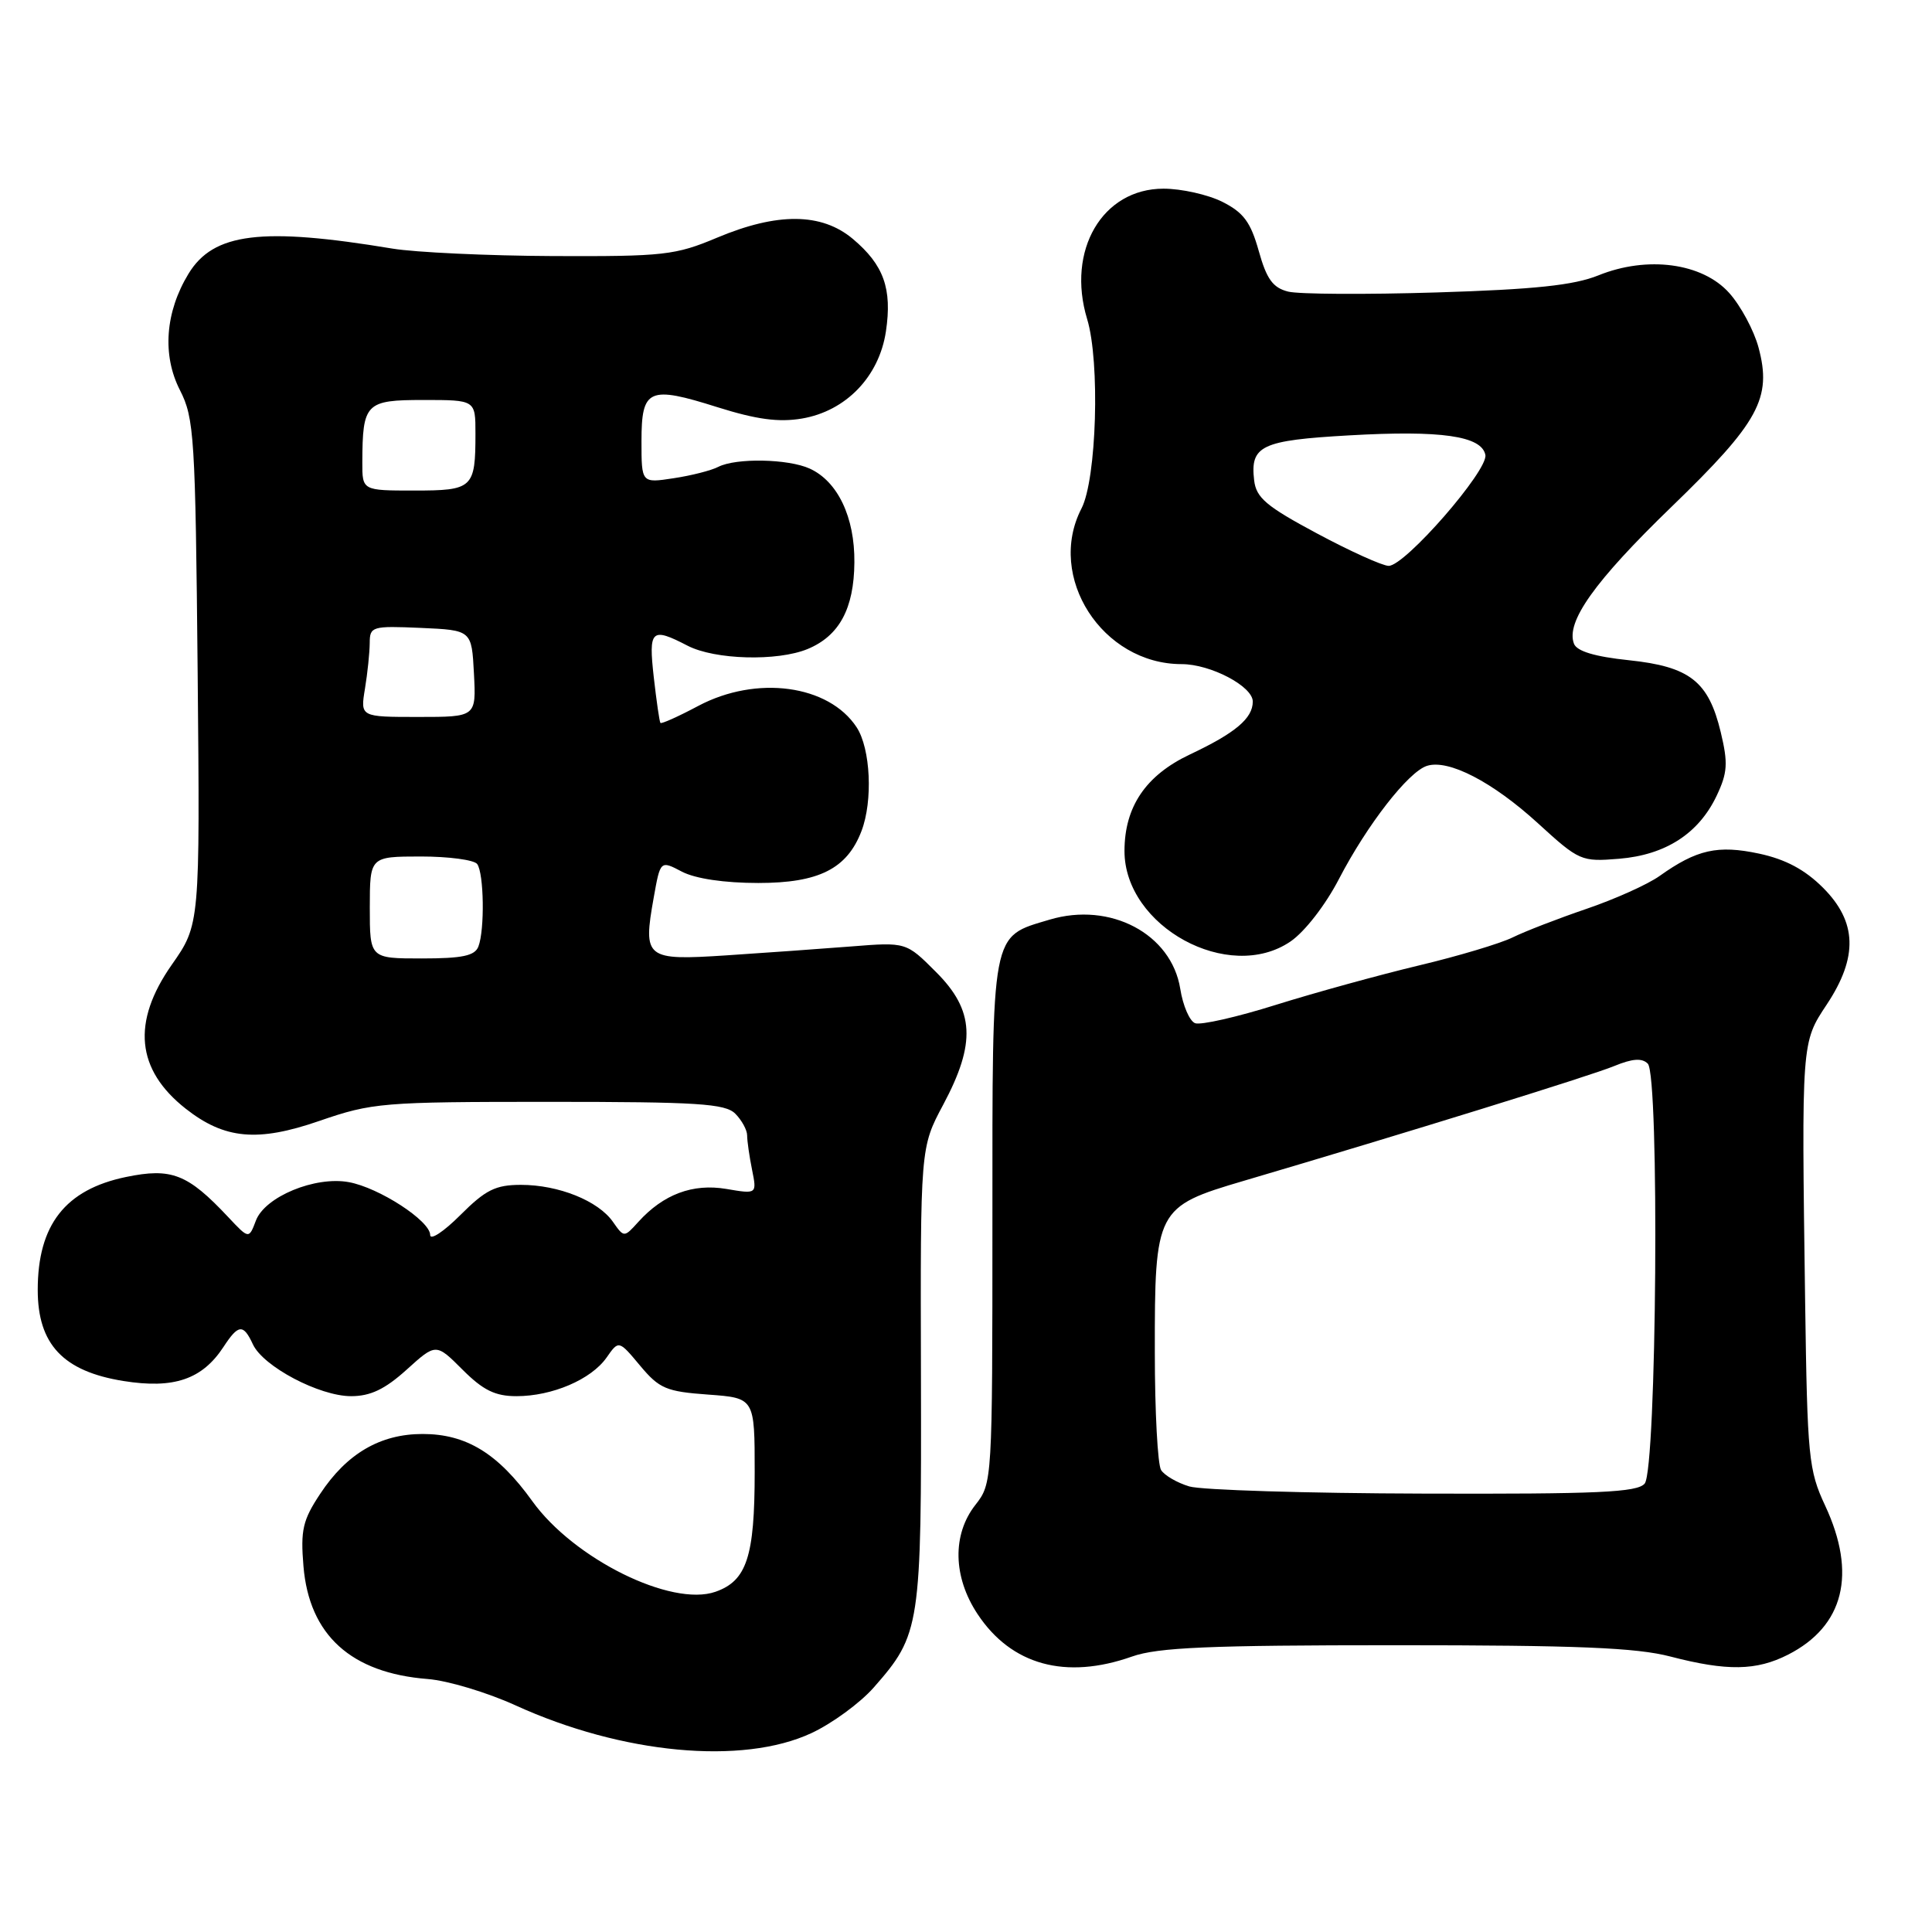 <?xml version="1.0" encoding="UTF-8" standalone="no"?>
<!DOCTYPE svg PUBLIC "-//W3C//DTD SVG 1.1//EN" "http://www.w3.org/Graphics/SVG/1.1/DTD/svg11.dtd" >
<svg xmlns="http://www.w3.org/2000/svg" xmlns:xlink="http://www.w3.org/1999/xlink" version="1.1" viewBox="0 0 256 256">
 <g >
 <path fill="currentColor"
d=" M 107.51 229.65 C 110.26 228.37 113.97 225.65 115.76 223.62 C 121.97 216.55 122.11 215.63 122.03 182.28 C 121.95 152.05 121.95 152.05 124.98 146.38 C 129.35 138.19 129.12 133.88 124.03 128.80 C 120.07 124.83 120.07 124.83 112.78 125.41 C 108.78 125.72 101.34 126.26 96.26 126.59 C 85.53 127.29 85.18 127.01 86.62 118.94 C 87.50 114.00 87.50 114.00 90.36 115.50 C 92.14 116.43 95.98 117.00 100.48 117.00 C 108.50 117.00 112.24 115.12 114.15 110.12 C 115.68 106.12 115.36 99.20 113.51 96.37 C 109.81 90.73 100.24 89.44 92.52 93.54 C 89.89 94.94 87.64 95.95 87.51 95.79 C 87.38 95.63 86.99 92.91 86.63 89.75 C 85.92 83.42 86.30 83.07 91.11 85.56 C 94.73 87.43 103.01 87.65 107.01 86.00 C 111.21 84.26 113.16 80.65 113.21 74.53 C 113.27 68.53 111.00 63.78 107.29 62.09 C 104.44 60.79 97.53 60.66 95.18 61.86 C 94.26 62.34 91.59 63.02 89.25 63.37 C 85.00 64.02 85.00 64.02 85.00 58.48 C 85.00 51.50 85.94 51.07 95.08 53.96 C 100.24 55.58 103.17 55.98 106.26 55.46 C 112.09 54.47 116.49 49.91 117.39 43.91 C 118.23 38.26 117.11 35.11 113.01 31.66 C 108.87 28.18 103.01 28.13 95.00 31.50 C 89.48 33.82 87.95 33.99 73.28 33.93 C 64.60 33.89 55.02 33.44 52.00 32.94 C 34.66 30.06 28.28 30.85 24.98 36.27 C 21.89 41.35 21.47 47.05 23.84 51.69 C 25.74 55.41 25.89 57.84 26.19 89.08 C 26.50 122.50 26.50 122.50 22.75 127.85 C 17.43 135.45 18.04 141.74 24.61 146.91 C 29.75 150.95 34.13 151.36 42.31 148.53 C 49.34 146.11 50.63 146.00 72.75 146.00 C 92.42 146.00 96.09 146.23 97.43 147.57 C 98.29 148.44 99.00 149.73 99.00 150.45 C 99.00 151.16 99.29 153.21 99.65 154.99 C 100.30 158.23 100.30 158.23 96.24 157.54 C 91.79 156.79 87.90 158.25 84.59 161.90 C 82.69 164.00 82.69 164.00 81.21 161.89 C 79.26 159.11 74.02 157.00 69.03 157.00 C 65.66 157.00 64.34 157.66 61.00 161.00 C 58.80 163.20 57.00 164.39 57.00 163.64 C 57.00 161.77 50.23 157.37 46.22 156.64 C 41.75 155.82 35.11 158.57 33.91 161.73 C 32.98 164.19 32.98 164.19 30.24 161.27 C 24.86 155.54 22.73 154.71 16.68 155.96 C 8.65 157.63 5.00 162.30 5.00 170.92 C 5.00 178.13 8.37 181.71 16.36 182.99 C 23.03 184.06 26.79 182.78 29.61 178.48 C 31.59 175.45 32.24 175.39 33.51 178.13 C 34.87 181.07 42.32 185.00 46.52 185.00 C 49.09 185.00 51.01 184.08 53.88 181.49 C 57.77 177.97 57.77 177.97 61.29 181.49 C 64.01 184.21 65.61 185.00 68.43 185.00 C 73.18 185.00 78.33 182.79 80.37 179.89 C 81.99 177.57 81.99 177.57 84.82 180.96 C 87.36 184.00 88.28 184.39 93.83 184.79 C 100.00 185.24 100.00 185.24 100.00 195.07 C 100.00 206.27 98.95 209.47 94.80 210.92 C 88.96 212.96 76.03 206.56 70.54 198.92 C 65.99 192.58 61.78 190.01 56.00 190.01 C 50.39 190.01 45.95 192.60 42.42 197.95 C 40.12 201.42 39.81 202.74 40.21 207.53 C 40.97 216.66 46.52 221.69 56.69 222.48 C 59.34 222.69 64.56 224.26 68.31 225.97 C 82.43 232.41 98.36 233.91 107.51 229.65 Z  M 150.00 219.50 C 153.42 218.29 160.21 218.00 184.92 218.00 C 208.95 218.00 216.83 218.32 221.34 219.50 C 228.84 221.45 232.73 221.39 236.93 219.25 C 244.34 215.47 246.06 208.54 241.84 199.50 C 239.65 194.81 239.48 193.12 239.19 172.50 C 238.71 137.87 238.69 138.18 242.07 133.08 C 246.22 126.81 246.07 122.14 241.56 117.63 C 239.17 115.24 236.60 113.86 233.09 113.11 C 227.61 111.94 224.83 112.56 219.89 116.08 C 218.33 117.19 213.97 119.15 210.21 120.43 C 206.46 121.71 202.06 123.41 200.44 124.21 C 198.82 125.01 193.22 126.69 188.00 127.93 C 182.78 129.18 174.27 131.52 169.09 133.14 C 163.92 134.77 159.09 135.86 158.36 135.58 C 157.63 135.31 156.74 133.25 156.39 131.02 C 155.22 123.74 147.12 119.45 139.07 121.86 C 131.26 124.20 131.50 122.93 131.50 161.87 C 131.50 196.30 131.48 196.55 129.25 199.40 C 126.16 203.33 126.27 208.95 129.53 213.87 C 134.00 220.63 141.20 222.61 150.00 219.50 Z  M 171.00 124.75 C 172.88 123.47 175.64 119.91 177.42 116.47 C 181.15 109.29 186.61 102.26 189.08 101.48 C 191.93 100.57 197.78 103.60 203.80 109.10 C 209.26 114.09 209.53 114.20 214.54 113.79 C 220.71 113.28 225.08 110.45 227.46 105.45 C 228.91 102.39 228.99 101.13 228.01 97.03 C 226.39 90.27 223.91 88.33 215.81 87.48 C 211.32 87.01 208.94 86.29 208.56 85.30 C 207.45 82.41 211.30 77.01 221.47 67.17 C 233.08 55.94 234.82 52.76 233.01 46.03 C 232.40 43.77 230.66 40.53 229.14 38.83 C 225.58 34.84 218.29 33.86 211.79 36.49 C 208.54 37.80 203.35 38.35 190.38 38.75 C 180.96 39.04 172.10 38.99 170.69 38.64 C 168.66 38.13 167.83 36.98 166.79 33.25 C 165.72 29.44 164.78 28.16 161.98 26.75 C 160.07 25.79 156.55 25.00 154.17 25.00 C 146.07 25.00 141.29 33.17 144.05 42.27 C 145.78 47.94 145.31 63.50 143.30 67.38 C 138.62 76.44 146.06 88.00 156.57 88.00 C 160.41 88.00 166.00 90.94 166.00 92.96 C 166.00 95.19 163.69 97.13 157.65 99.98 C 151.82 102.74 149.01 106.89 149.00 112.75 C 148.99 122.78 162.83 130.33 171.00 124.75 Z  M 49.00 120.25 C 49.01 113.50 49.01 113.50 55.75 113.49 C 59.46 113.49 62.83 113.94 63.23 114.49 C 64.13 115.72 64.24 123.22 63.39 125.42 C 62.92 126.65 61.26 127.00 55.89 127.00 C 49.00 127.00 49.00 127.00 49.00 120.25 Z  M 48.36 91.25 C 48.70 89.19 48.98 86.47 48.99 85.20 C 49.00 83.01 49.29 82.92 55.75 83.20 C 62.50 83.50 62.50 83.50 62.80 89.25 C 63.10 95.00 63.10 95.00 55.42 95.00 C 47.74 95.00 47.74 95.00 48.36 91.25 Z  M 48.01 61.25 C 48.04 53.41 48.44 53.00 56.12 53.00 C 63.00 53.00 63.00 53.00 63.00 57.42 C 63.00 64.69 62.67 65.00 54.89 65.00 C 48.00 65.00 48.00 65.00 48.01 61.25 Z  M 157.59 196.96 C 155.98 196.48 154.30 195.50 153.85 194.79 C 153.40 194.08 153.02 187.07 153.02 179.20 C 153.00 160.28 153.19 159.89 164.76 156.48 C 186.40 150.10 210.79 142.54 213.88 141.26 C 216.31 140.26 217.57 140.17 218.34 140.94 C 219.91 142.51 219.52 194.66 217.93 196.58 C 216.96 197.75 211.75 197.98 188.63 197.91 C 173.16 197.87 159.19 197.44 157.59 196.96 Z  M 174.50 70.68 C 167.79 67.09 166.45 65.96 166.18 63.64 C 165.64 59.05 167.13 58.35 178.75 57.69 C 190.94 56.99 196.33 57.76 196.82 60.28 C 197.21 62.33 186.16 75.01 184.00 74.98 C 183.18 74.97 178.90 73.04 174.50 70.68 Z "/>
</g>
</svg>